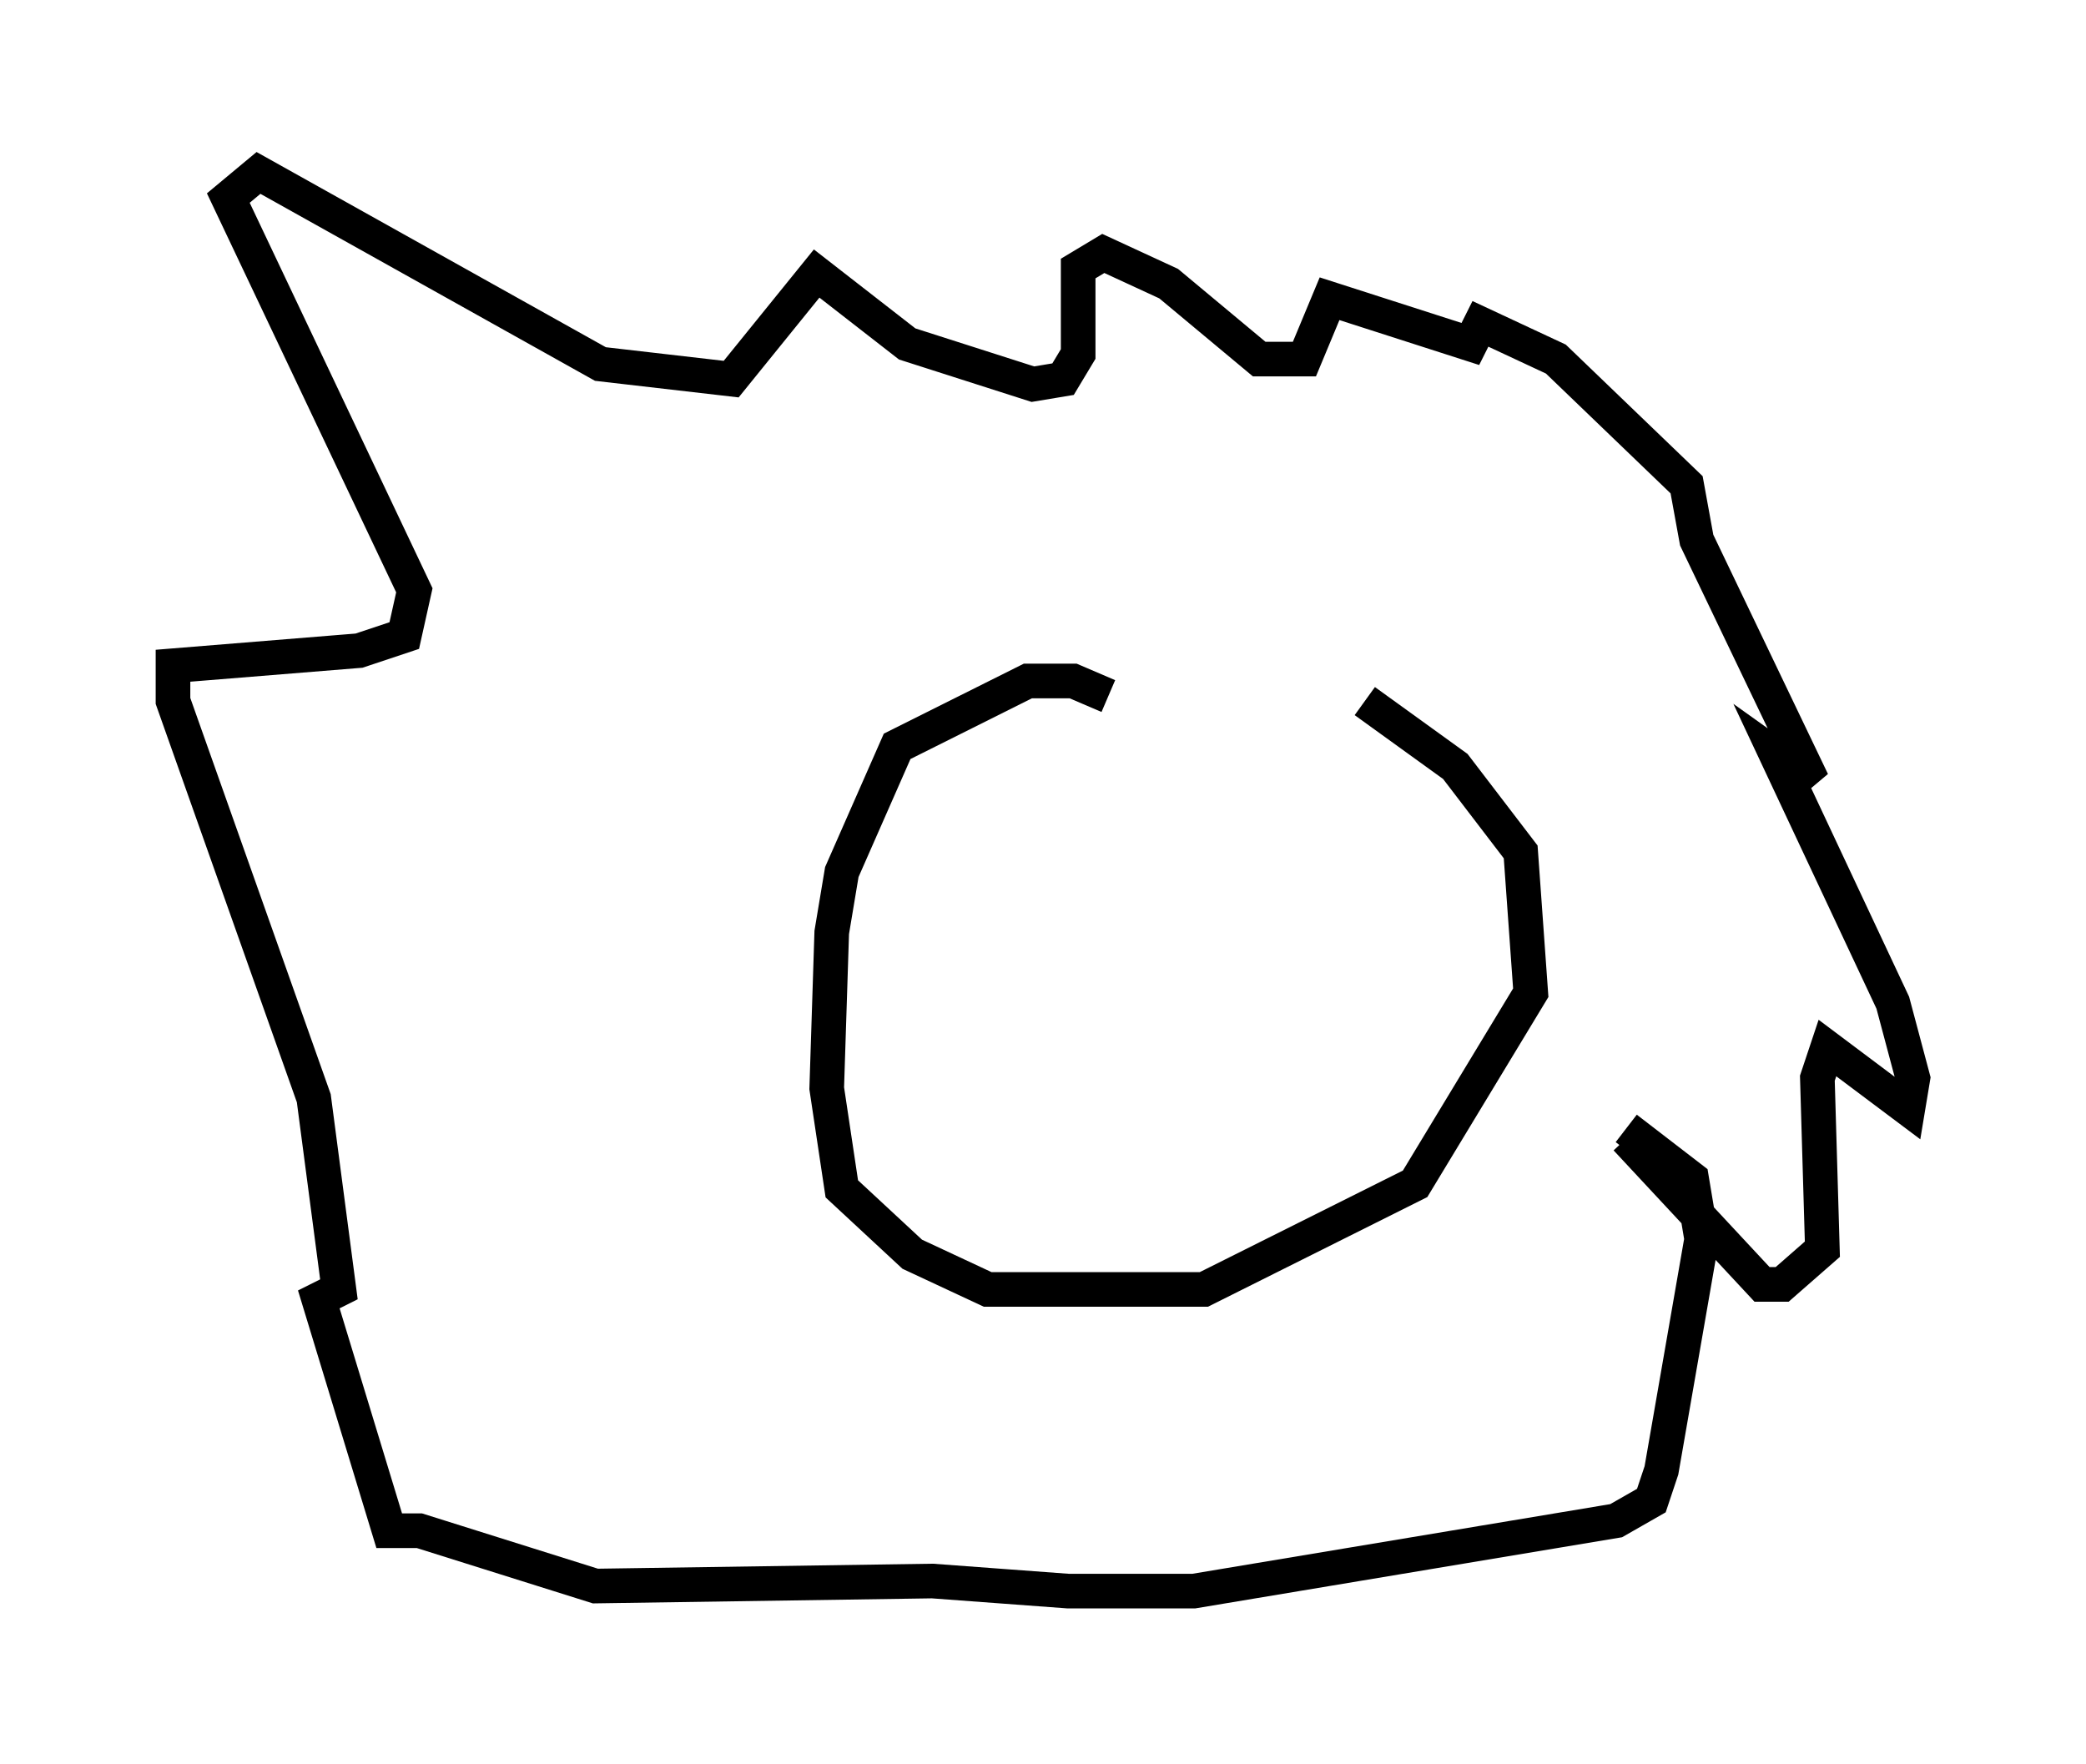 <?xml version="1.0" encoding="utf-8" ?>
<svg baseProfile="full" height="50.961" version="1.1" width="60.257" xmlns="http://www.w3.org/2000/svg" xmlns:ev="http://www.w3.org/2001/xml-events" xmlns:xlink="http://www.w3.org/1999/xlink"><defs /><rect fill="white" height="50.961" width="60.257" x="0" y="0" /><path d="M31.726, 17.927 m7.698, 2.324 l2.615, 1.888 1.888, 2.469 l0.291, 4.067 -3.341, 5.52 l-6.101, 3.05 -6.246, 0.0 l-2.179, -1.017 -2.034, -1.888 l-0.436, -2.905 0.145, -4.503 l0.291, -1.743 1.598, -3.631 l3.777, -1.888 1.307, 0.0 l1.017, 0.436 m14.961, 12.782 l3.922, 4.212 0.581, 0.0 l1.162, -1.017 -0.145, -4.939 l0.291, -0.872 2.324, 1.743 l0.145, -0.872 -0.581, -2.179 l-3.341, -7.117 1.017, 0.726 l-3.341, -6.972 -0.291, -1.598 l-3.777, -3.631 -2.179, -1.017 l-0.291, 0.581 -4.067, -1.307 l-0.726, 1.743 -1.307, 0.0 l-2.615, -2.179 -1.888, -0.872 l-0.726, 0.436 0.0, 2.469 l-0.436, 0.726 -0.872, 0.145 l-3.631, -1.162 -2.615, -2.034 l-2.469, 3.05 -3.777, -0.436 l-9.877, -5.52 -0.872, 0.726 l5.374, 11.33 -0.291, 1.307 l-1.307, 0.436 -5.374, 0.436 l0.0, 1.017 4.067, 11.475 l0.726, 5.52 -0.581, 0.291 l2.034, 6.682 0.872, 0.0 l5.084, 1.598 9.732, -0.145 l3.922, 0.291 3.631, 0.0 l12.201, -2.034 1.017, -0.581 l0.291, -0.872 1.162, -6.682 l-0.291, -1.743 -1.888, -1.453 " fill="none" stroke="black" stroke-width="1" /></svg>